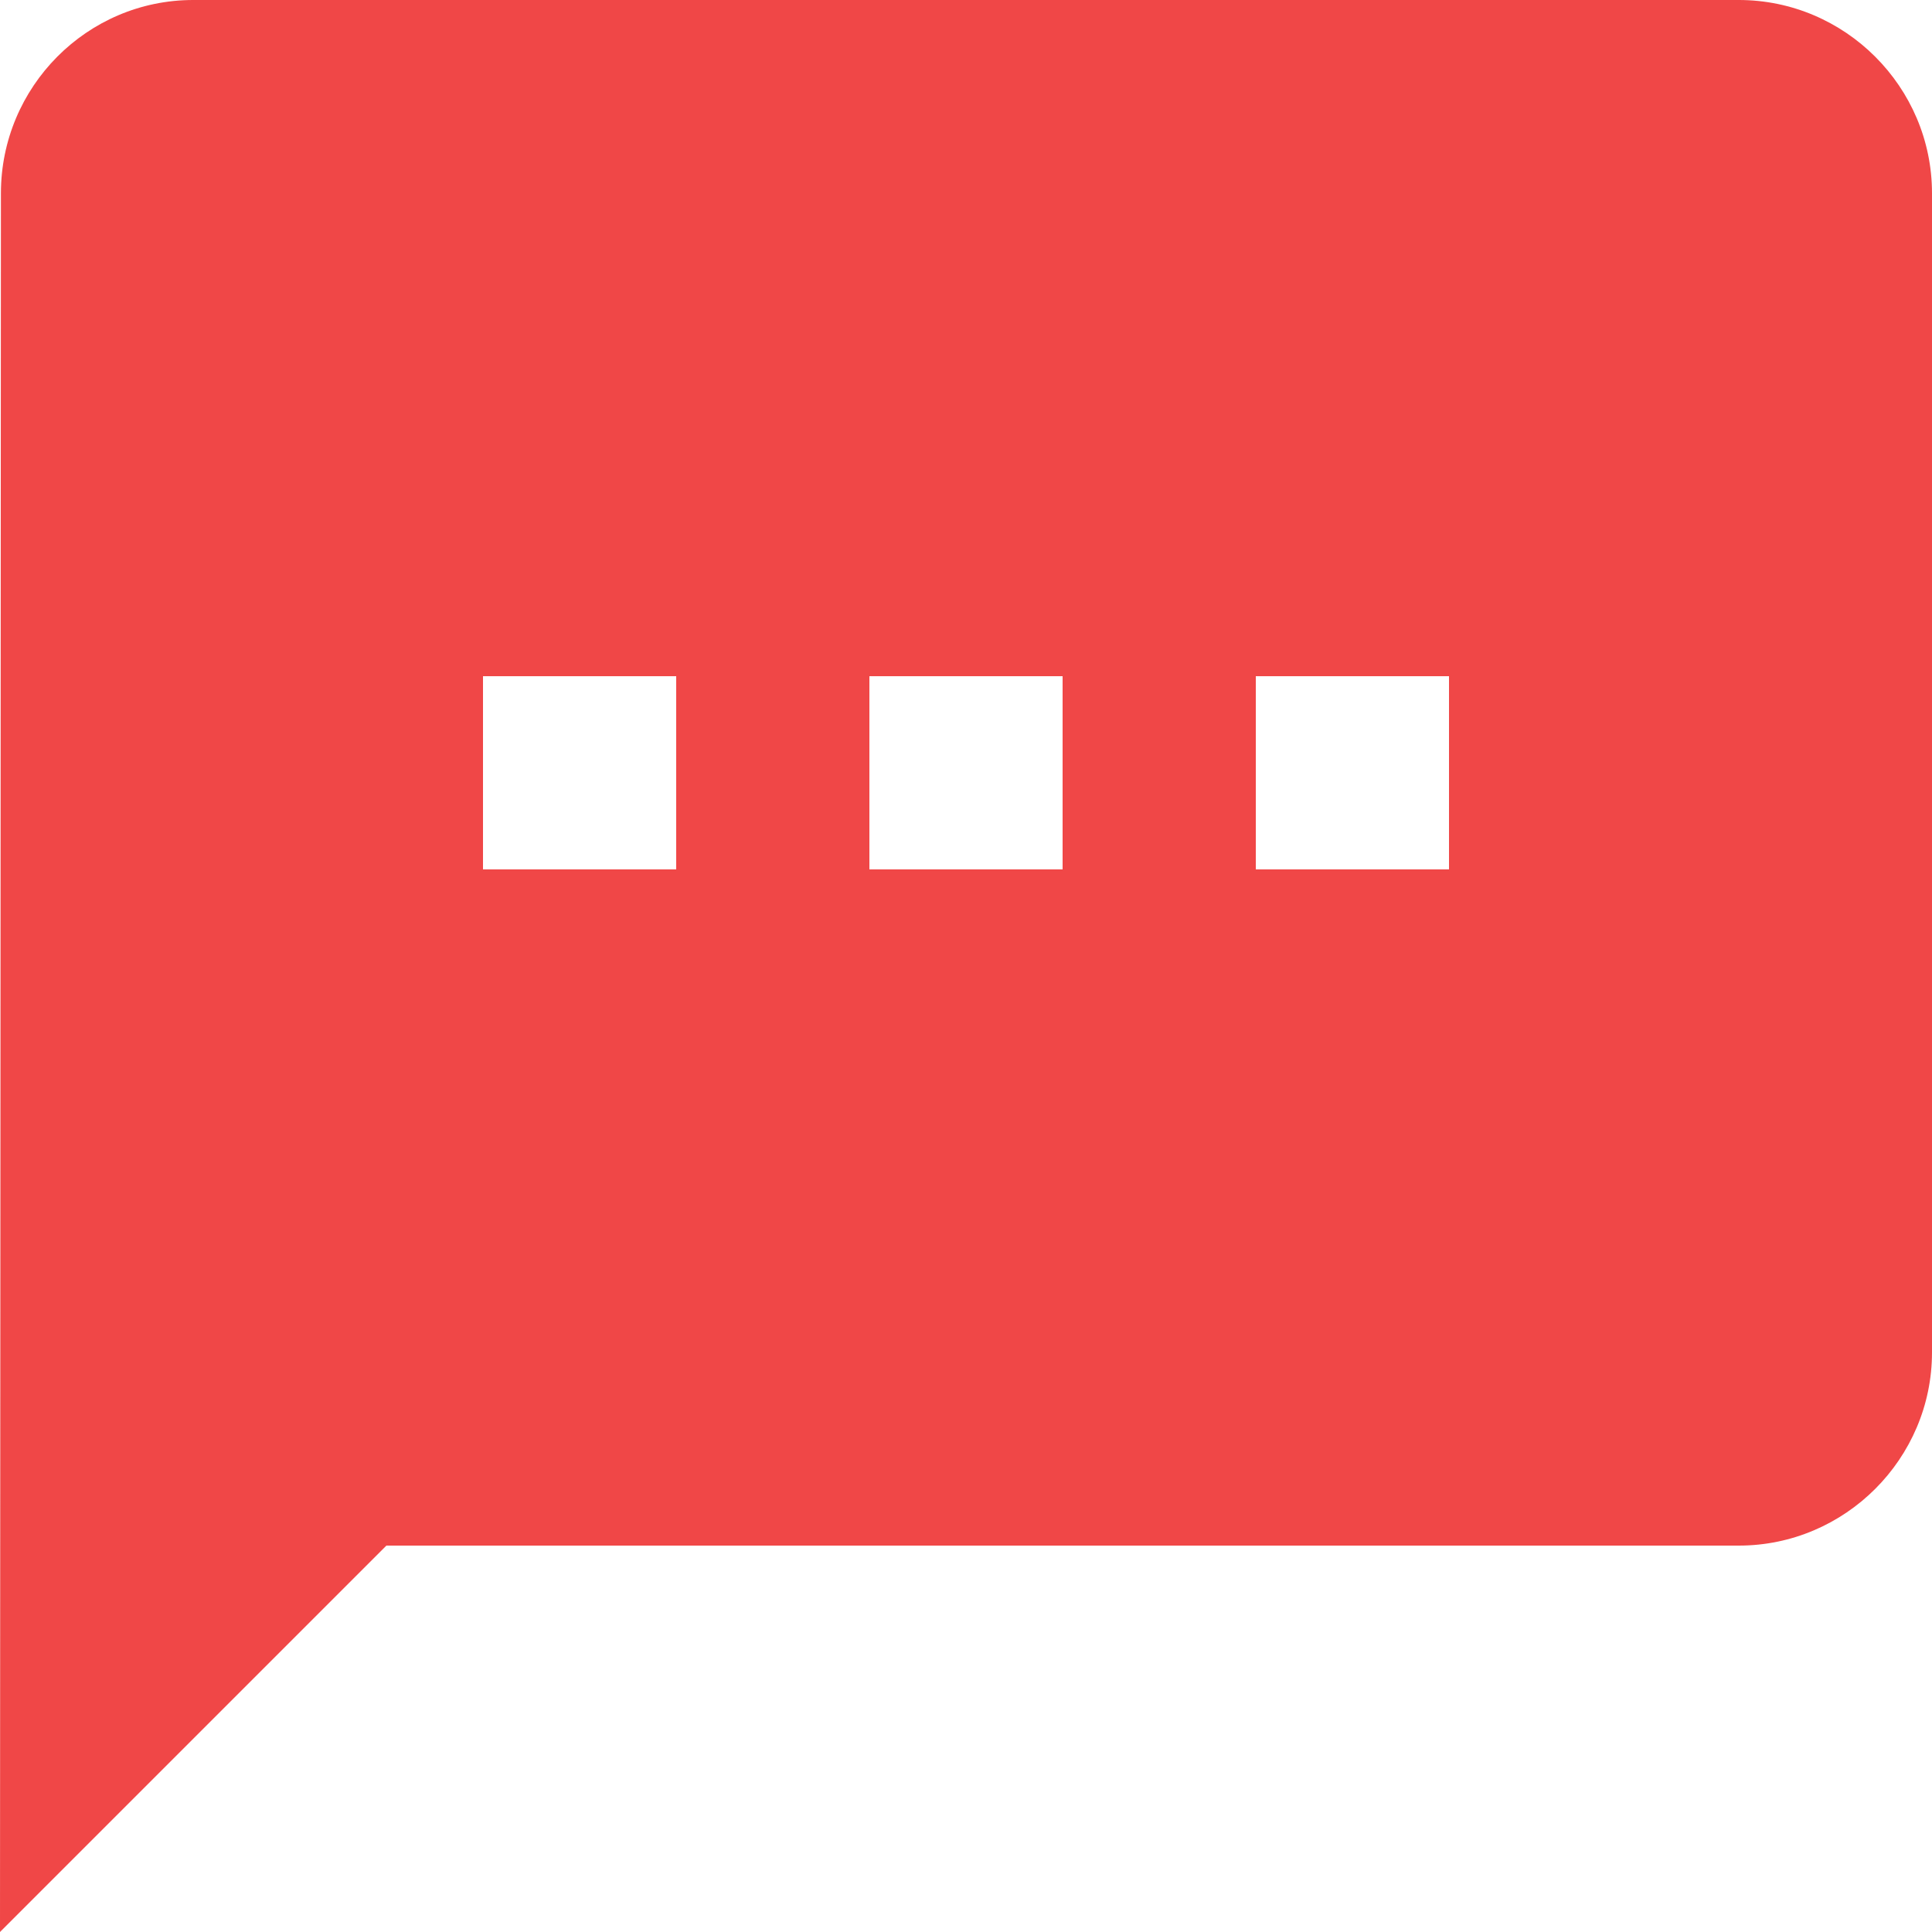 <svg width="23" height="23" viewBox="0 0 23 23" fill="none" xmlns="http://www.w3.org/2000/svg">
<path d="M20.7 0H2.3C1.035 0 0.011 1.035 0.011 2.3L0 23L4.6 18.4H20.7C21.965 18.4 23 17.365 23 16.1V2.3C23 1.035 21.965 0 20.7 0ZM8.05 10.35H5.75V8.05H8.05V10.35ZM12.65 10.35H10.35V8.05H12.65V10.35ZM17.25 10.35H14.95V8.05H17.25V10.35Z" fill="#F04747"/>
</svg>
